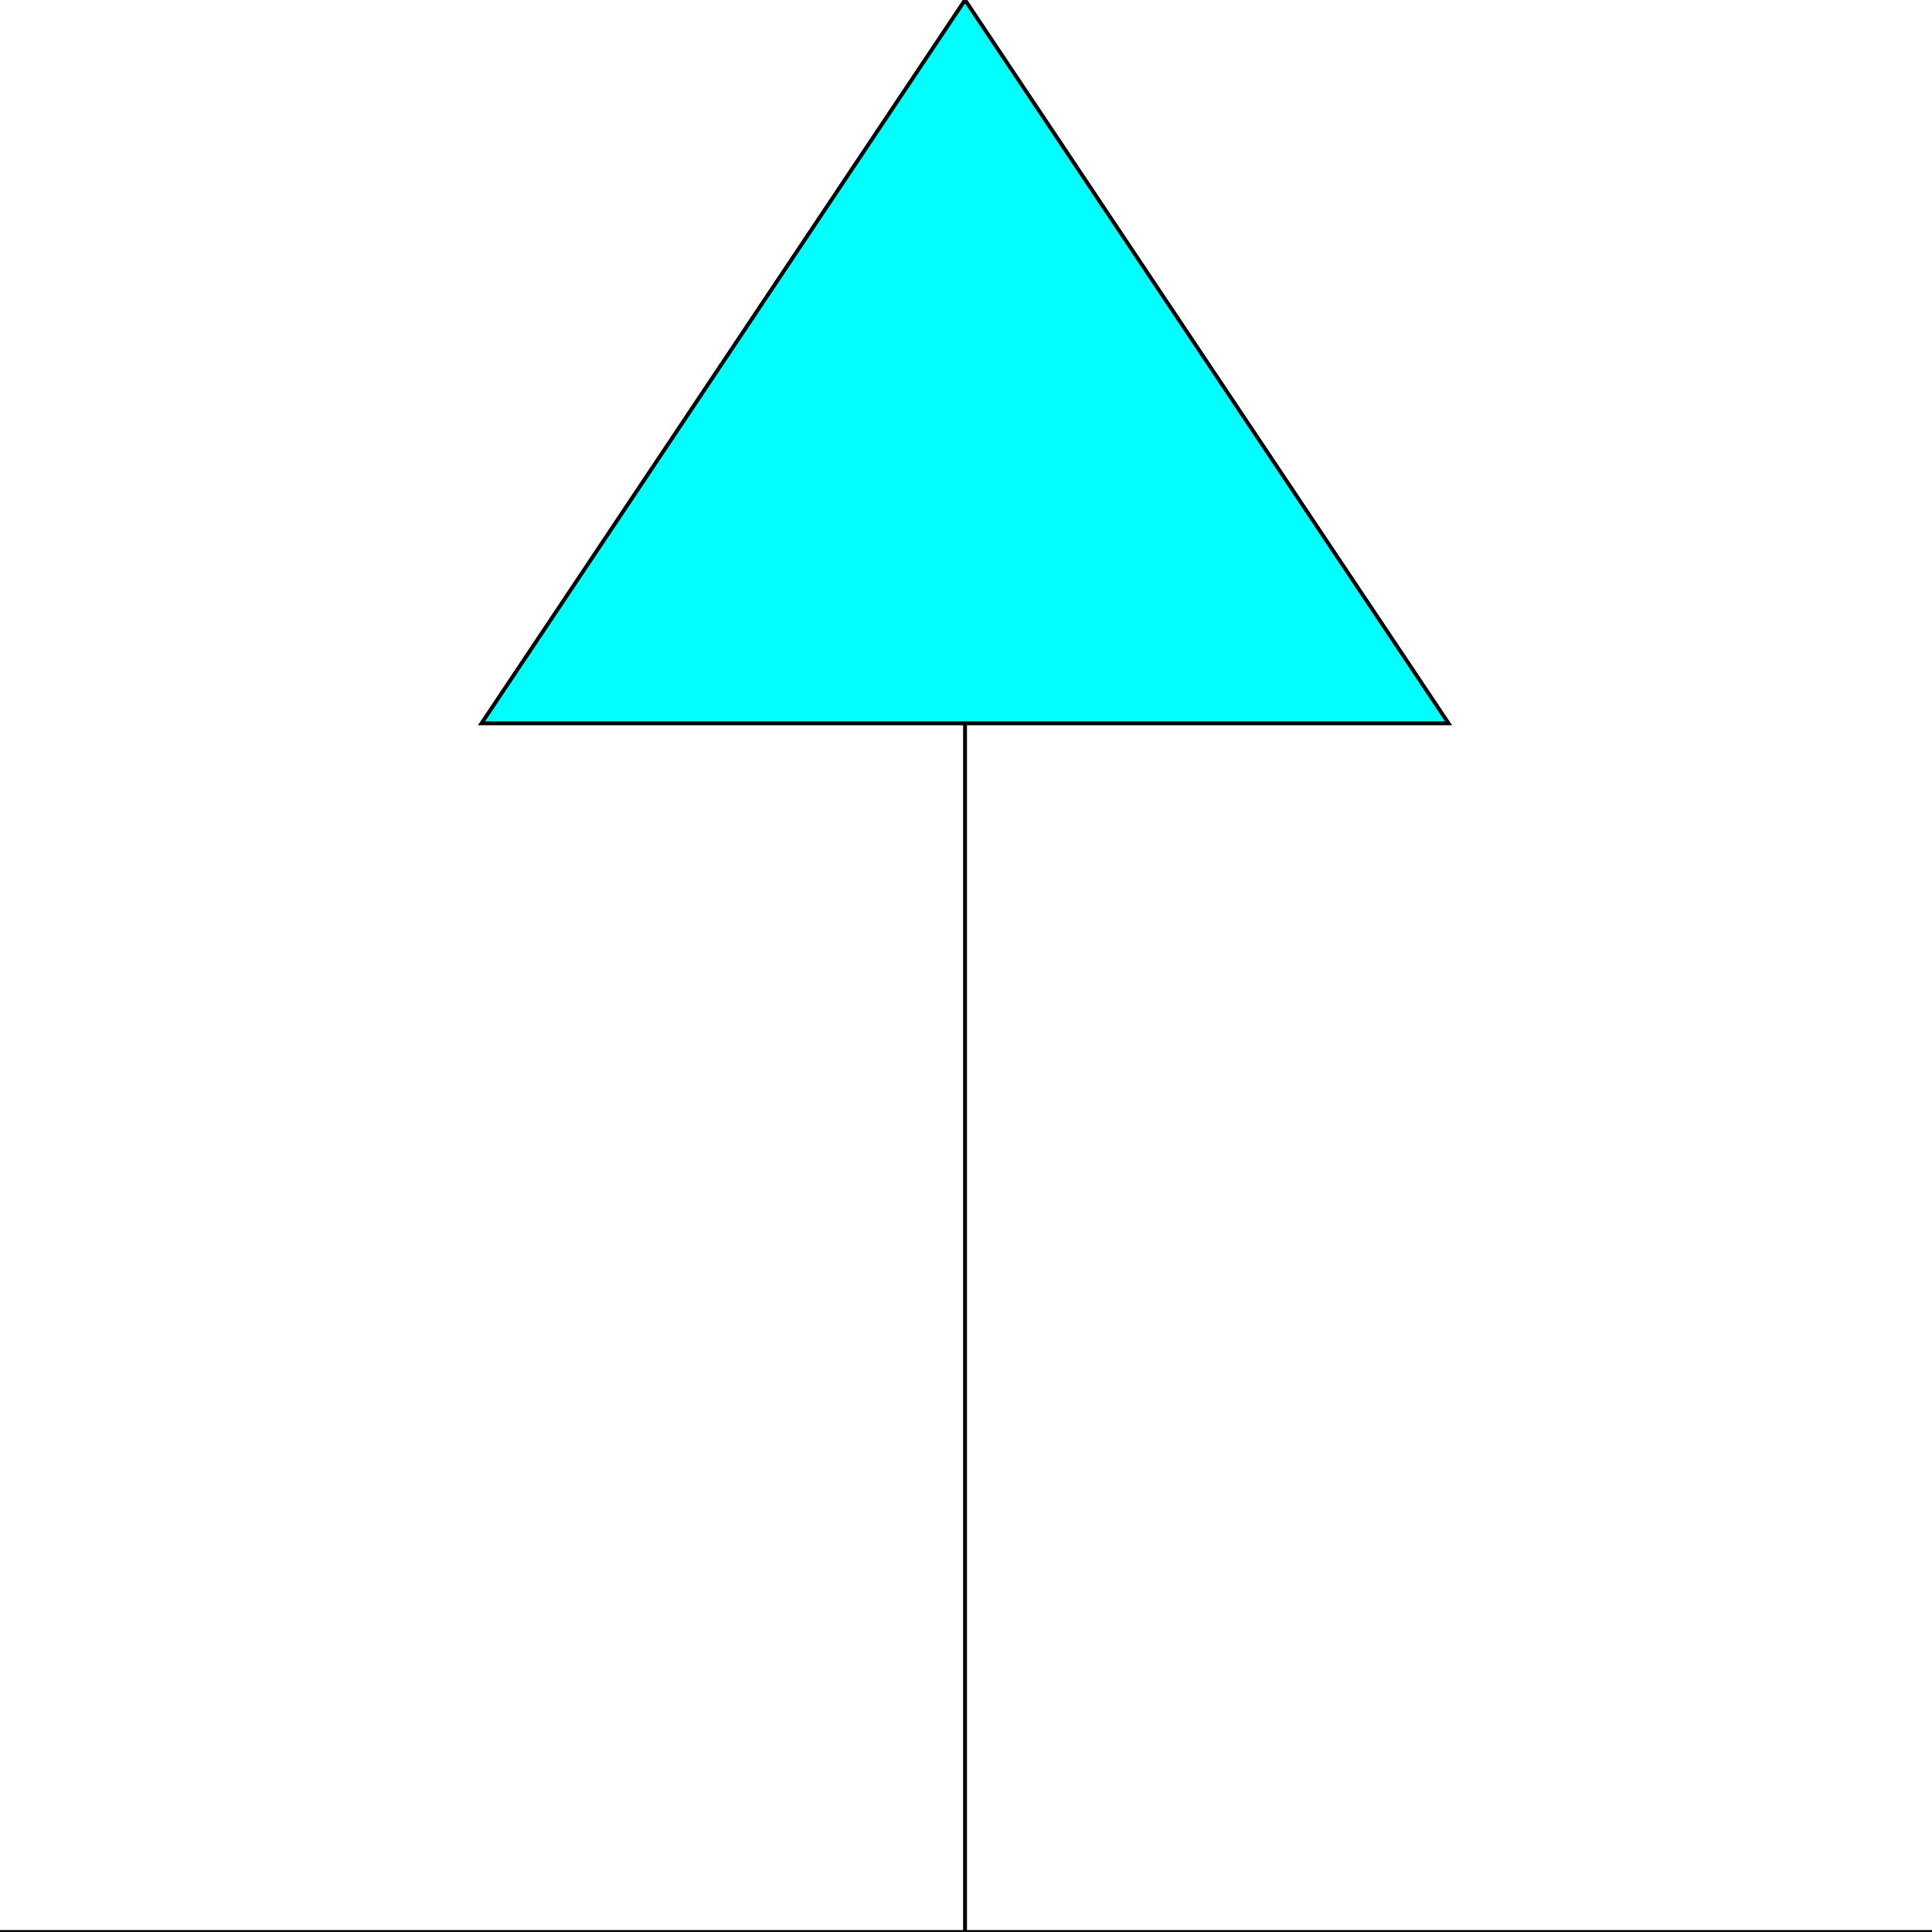<svg width="150" height="150" viewBox="0 0 150 150" fill="none" xmlns="http://www.w3.org/2000/svg">
<g clip-path="url(#clip0_2109_163253)">
<path d="M74.925 150V56.156" stroke="black" stroke-width="0.3"/>
<path d="M0 150H150" stroke="black" stroke-width="0.3"/>
<path d="M37.388 56.156L74.925 0L112.463 56.156H37.388Z" fill="#00FFFF" stroke="black" stroke-width="0.3"/>
</g>
<defs>
<clipPath id="clip0_2109_163253">
<rect width="150" height="150" fill="white"/>
</clipPath>
</defs>
</svg>
